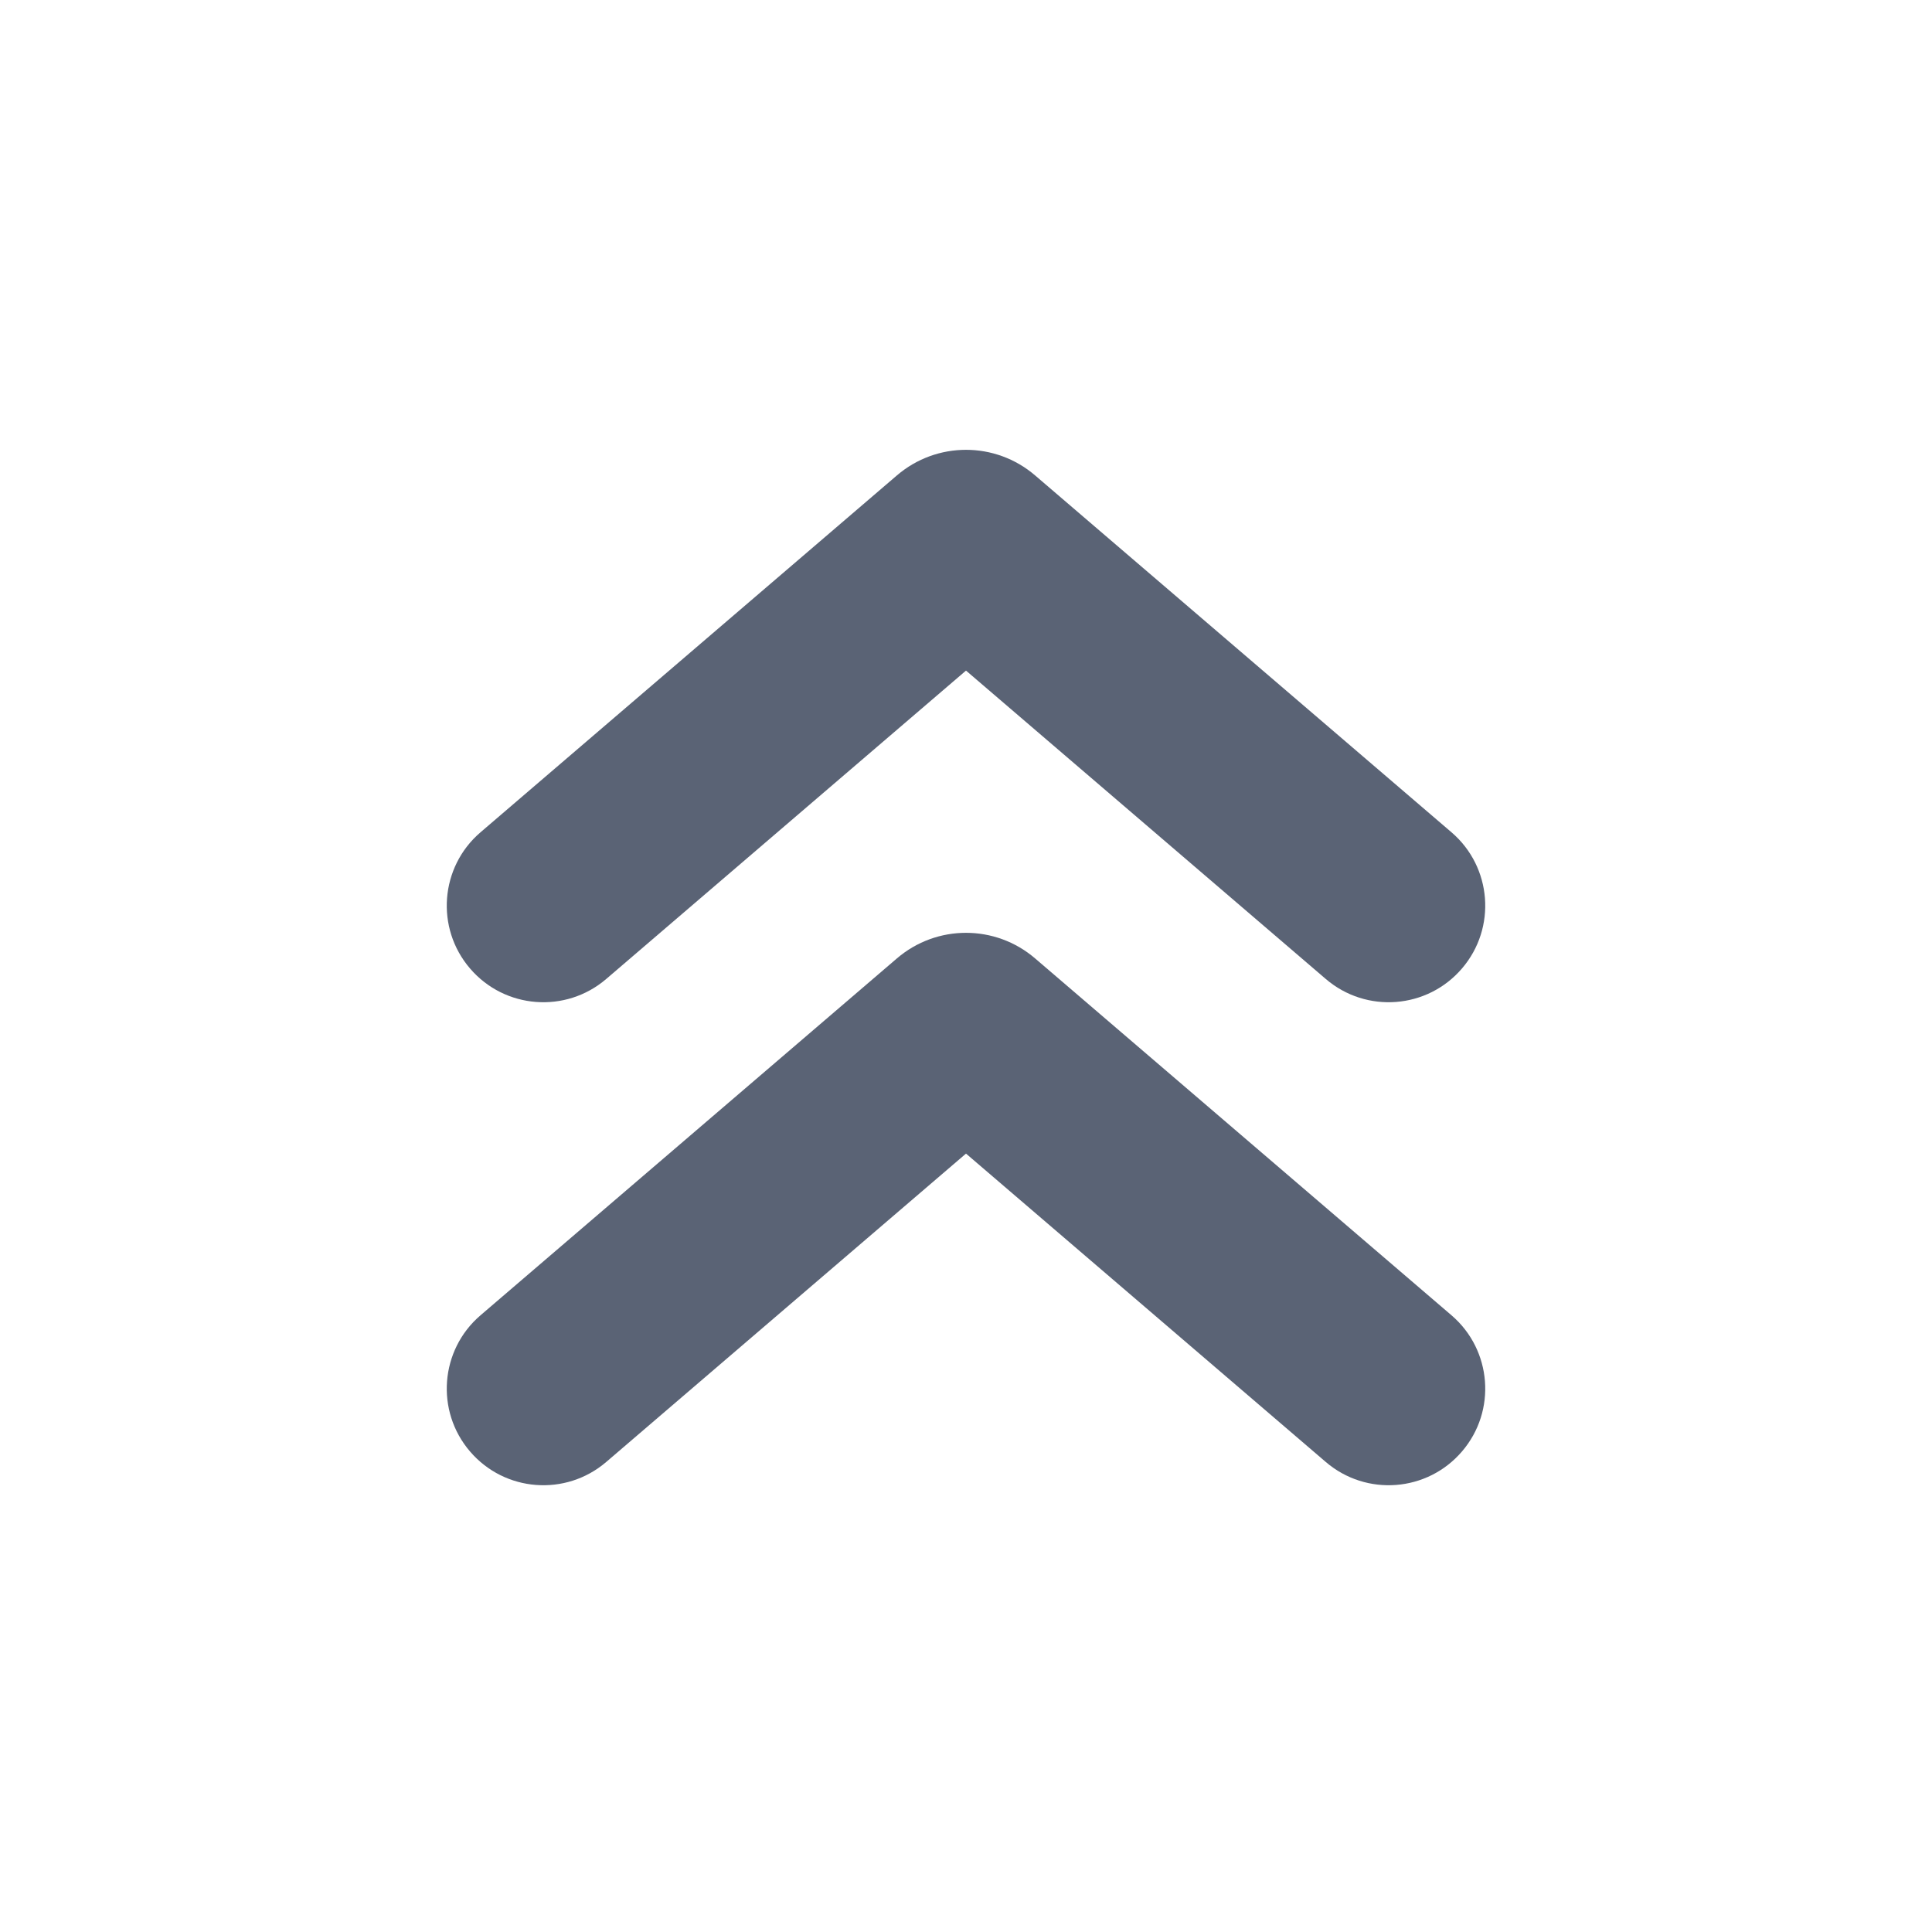 <svg width="20" height="20" viewBox="0 0 20 20" fill="none" xmlns="http://www.w3.org/2000/svg">
<path fill-rule="evenodd" clip-rule="evenodd" d="M9.284 4.922C9.696 4.568 10.304 4.568 10.716 4.922L15.026 8.616C15.445 8.975 15.494 9.607 15.134 10.026C14.775 10.445 14.144 10.494 13.724 10.134L10 6.942L6.276 10.134C5.856 10.494 5.225 10.445 4.866 10.026C4.506 9.607 4.555 8.975 4.974 8.616L9.284 4.922Z" fill="#5A6375"/>
<path fill-rule="evenodd" clip-rule="evenodd" d="M9.284 9.922C9.696 9.568 10.304 9.568 10.716 9.922L15.026 13.616C15.445 13.975 15.494 14.607 15.134 15.026C14.775 15.445 14.144 15.494 13.724 15.134L10 11.942L6.276 15.134C5.856 15.494 5.225 15.445 4.866 15.026C4.506 14.607 4.555 13.975 4.974 13.616L9.284 9.922Z" fill="#5A6375"/>
</svg>
